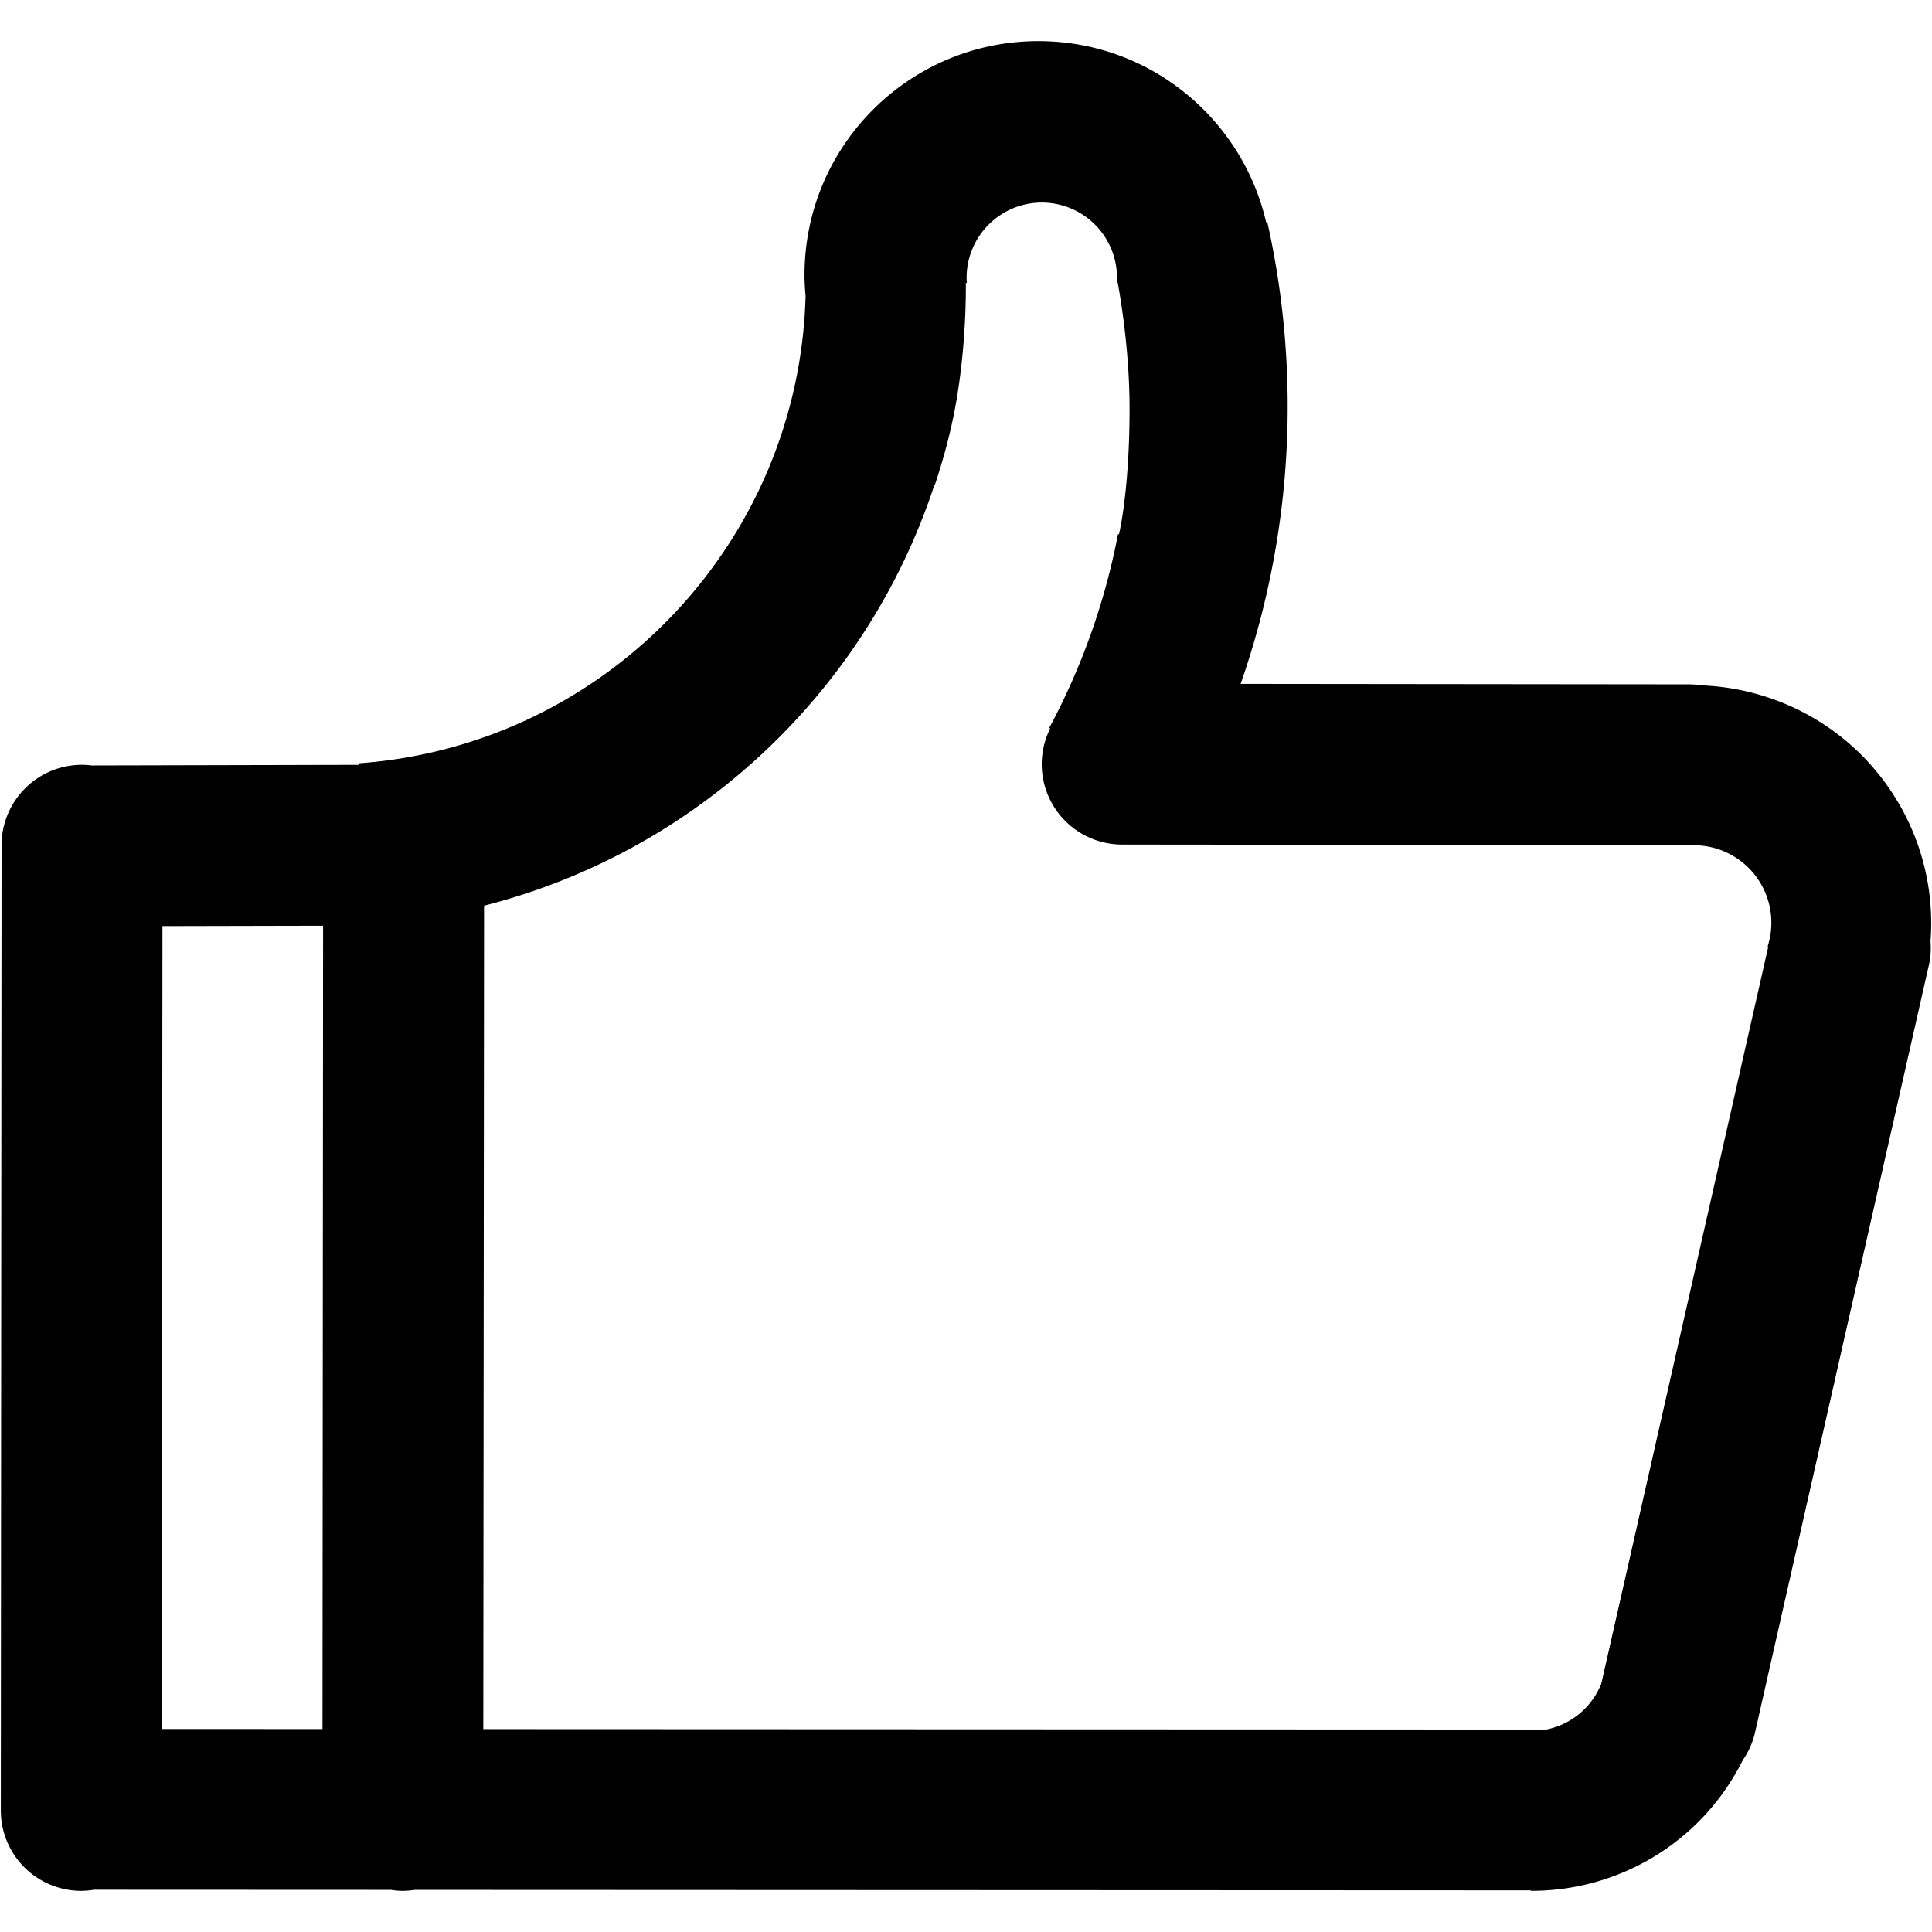 <?xml version="1.0" standalone="no"?><!DOCTYPE svg PUBLIC "-//W3C//DTD SVG 1.1//EN" "http://www.w3.org/Graphics/SVG/1.1/DTD/svg11.dtd"><svg t="1589072456494" class="icon" viewBox="0 0 1024 1024" version="1.1" xmlns="http://www.w3.org/2000/svg" p-id="3032" xmlns:xlink="http://www.w3.org/1999/xlink" width="200" height="200"><defs><style type="text/css"></style></defs><path d="M1023.217 498.801c0.379 4.71 0.031 9.554-1.244 14.377l-92.088 406.461a42.604 42.604 0 0 1-6.129 13.22c-9.861 19.697-24.858 37.11-44.8 49.792a125.164 125.164 0 0 1-67.635 19.543v-0.256l-591.503-0.251c-2.068 0.307-4.157 0.517-6.313 0.517-2.161 0-4.265-0.205-6.349-0.522l-157.338-0.067a42.598 42.598 0 0 1-6.774 0.589 42.614 42.614 0 0 1-42.614-42.614L0.819 447.98a42.619 42.619 0 0 1 42.624-42.614c1.756 0 3.482 0.138 5.187 0.348l141.43-0.328v-0.804c130.125-9.313 233.236-115.988 236.918-247.598-0.333-3.702-0.563-7.424-0.563-11.213 0-68.47 55.501-123.976 123.976-123.976 58.839 0 107.996 41.032 120.694 96.005l0.625-0.082a448.389 448.389 0 0 1 10.783 97.454 445.307 445.307 0 0 1-24.934 147.292l237.865 0.256c2.186 0 4.326 0.22 6.431 0.543 40.612 1.592 79.729 22.508 102.774 59.648a125.696 125.696 0 0 1 18.591 75.889M85.699 916.403l85.228 0.036 0.317-425.779-85.146 0.189-0.399 425.554z m846.996-448.968a41.073 41.073 0 0 0-37.166-19.369v-0.123h-0.102l-300.672-0.312a42.624 42.624 0 0 1-42.614-42.624c0-6.774 1.628-13.164 4.444-18.852l-0.456-0.374a361.283 361.283 0 0 0 36.434-102.687l0.532 0.015s5.668-23.014 5.591-67.149c-0.056-34.97-6.431-66.888-6.431-66.888h-0.323c0.031-0.614 0.102-1.224 0.102-1.853a39.854 39.854 0 0 0-79.713 0c0 0.922 0.082 1.828 0.138 2.734l-0.553 0.005s0.676 33.27-5.965 67.779c-2.821 14.638-6.784 28.288-10.394 39.101a13.563 13.563 0 0 1-0.205-0.102C459.469 366.397 369.275 451.4 256.563 480.036l-0.41 436.434 555.366 0.225c1.879 0 3.712 0.164 5.524 0.41a39.557 39.557 0 0 0 16.046-5.852 39.624 39.624 0 0 0 15.36-18.232l0.113 0.061 88.663-391.337-0.343-0.102a40.98 40.98 0 0 0-4.188-34.202" p-id="3033"></path></svg>
